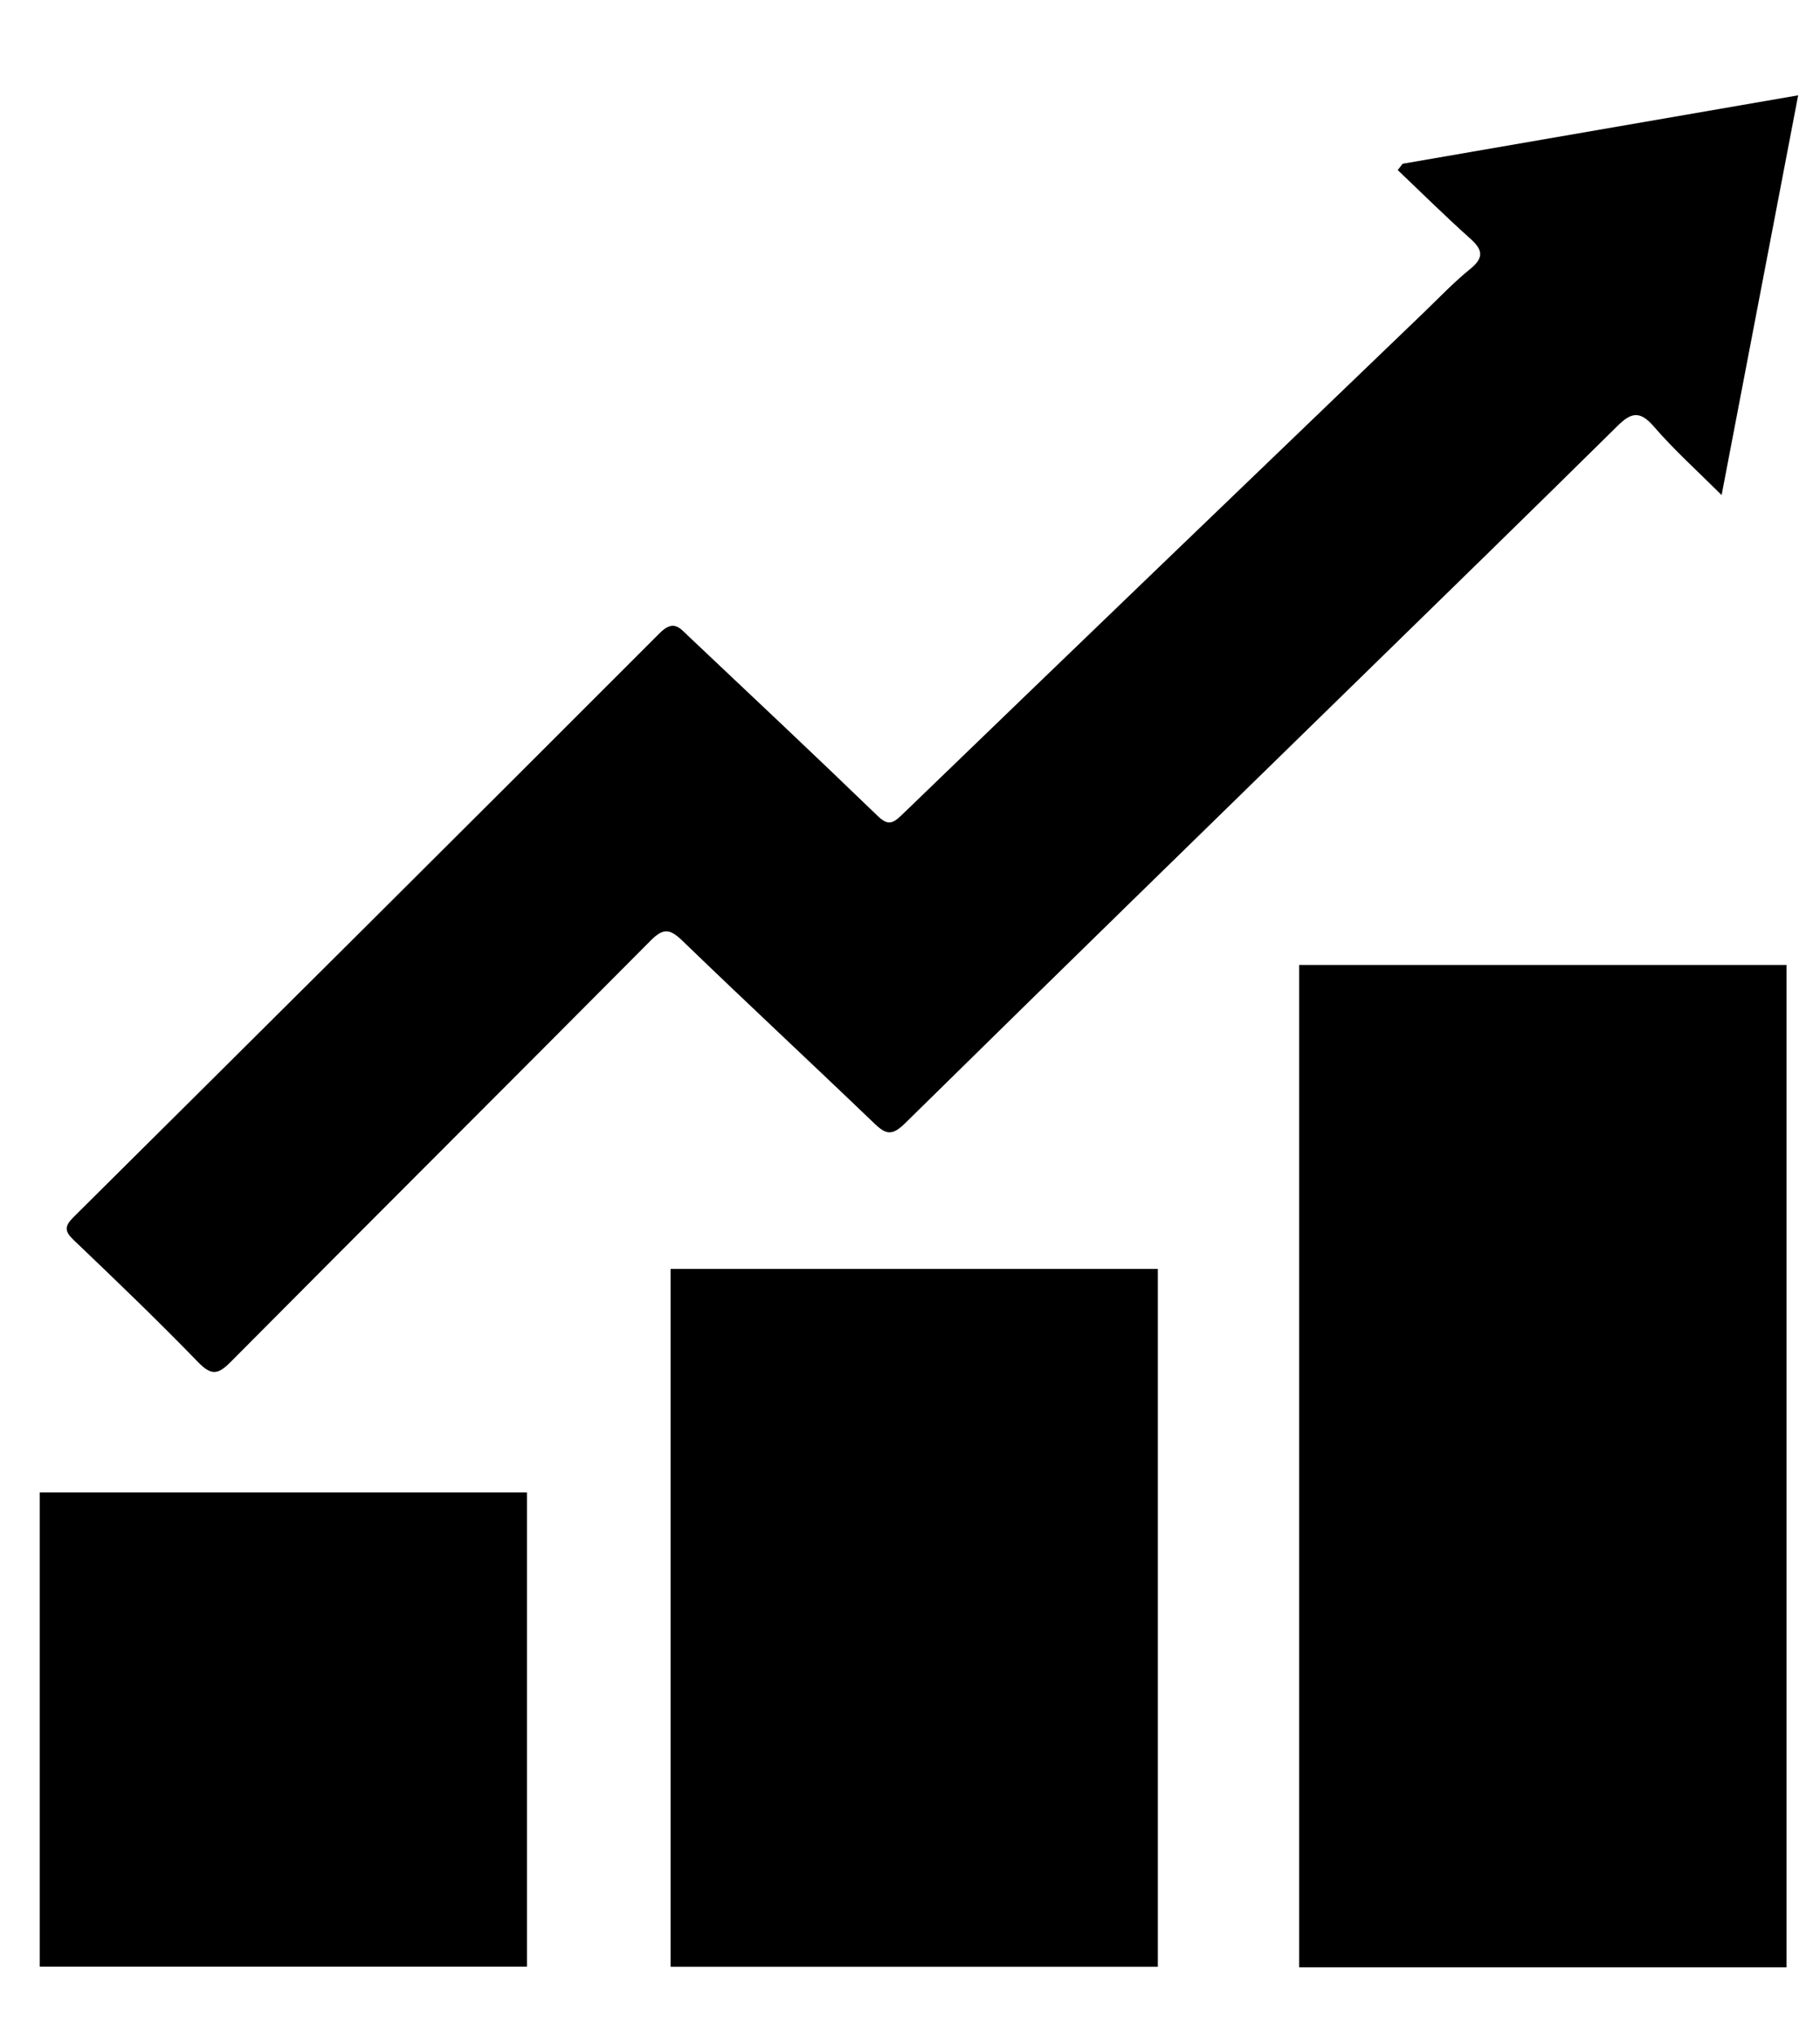 <svg width="17" height="19" viewBox="0 0 17 19" fill="none" xmlns="http://www.w3.org/2000/svg">
<path d="M13.101 1.529C14.319 1.318 15.537 1.108 16.796 0.89C16.558 2.133 16.323 3.357 16.081 4.622C15.856 4.398 15.637 4.201 15.446 3.98C15.312 3.825 15.229 3.857 15.104 3.981C14.311 4.764 13.513 5.541 12.715 6.32C11.292 7.71 9.867 9.097 8.449 10.492C8.33 10.608 8.271 10.589 8.166 10.488C7.571 9.917 6.966 9.355 6.373 8.782C6.257 8.671 6.196 8.662 6.077 8.782C4.774 10.094 3.463 11.398 2.16 12.71C2.042 12.83 1.979 12.85 1.851 12.718C1.473 12.328 1.081 11.952 0.688 11.577C0.601 11.494 0.602 11.448 0.687 11.363C2.515 9.549 4.342 7.733 6.162 5.911C6.291 5.782 6.348 5.861 6.428 5.937C7.018 6.494 7.609 7.049 8.192 7.612C8.288 7.705 8.331 7.698 8.423 7.609C10.046 6.042 11.674 4.479 13.301 2.916C13.443 2.779 13.58 2.635 13.733 2.511C13.87 2.4 13.845 2.326 13.727 2.222C13.498 2.017 13.279 1.8 13.056 1.588C13.071 1.569 13.086 1.549 13.101 1.529Z" fill="black"/>
<path d="M4.922 13.934H0.371V18.361H4.922V13.934Z" fill="black"/>
<path d="M10.815 11.847H6.264V18.362H10.815V11.847Z" fill="black"/>
<path d="M16.687 9.009H12.135V18.367H16.687V9.009Z" fill="black"/>
</svg>

